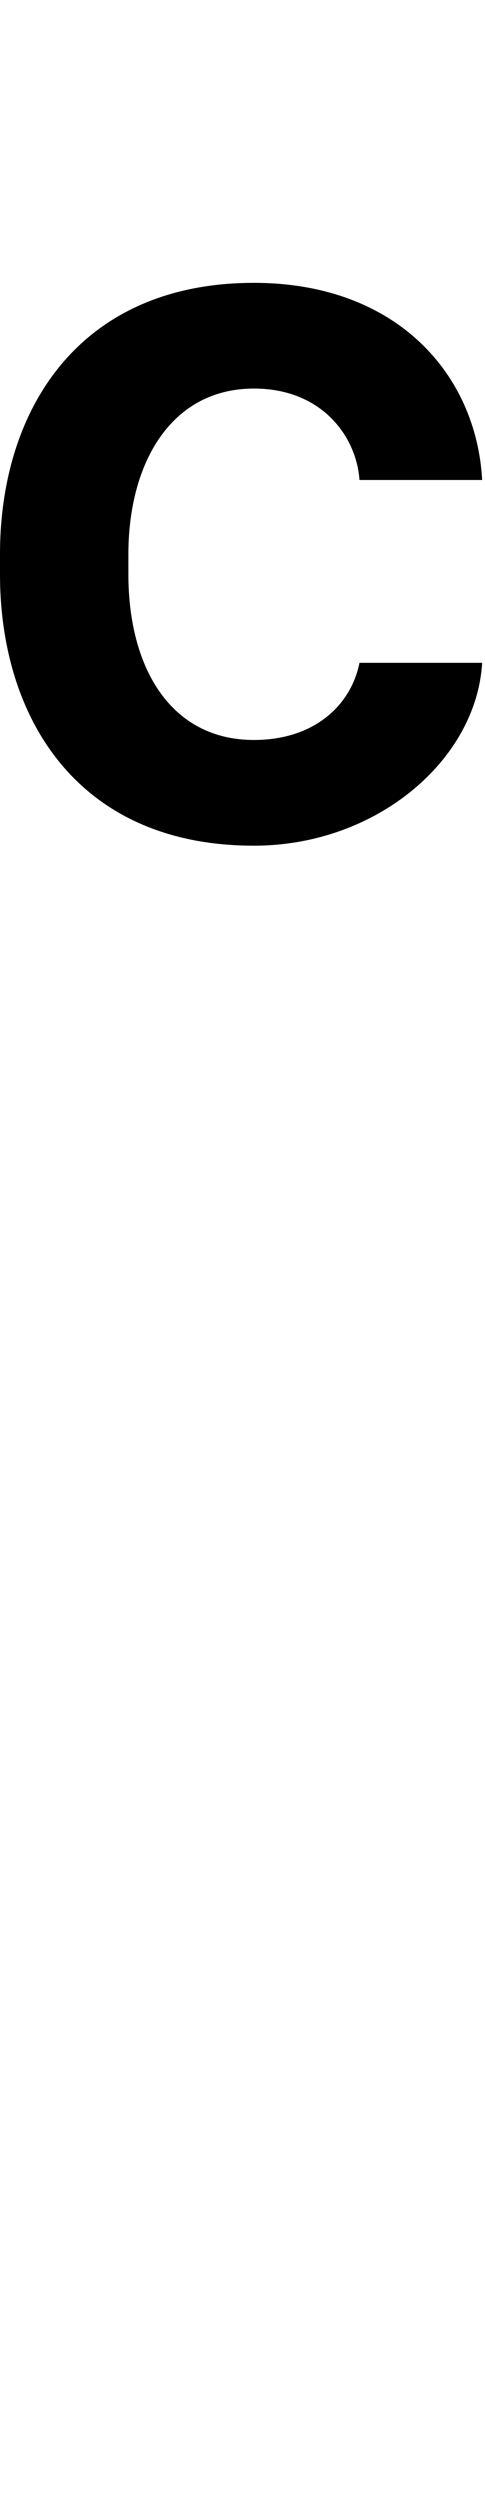 <svg id="svg-uni0368" xmlns="http://www.w3.org/2000/svg" width="68" height="350"><path d="M-772 -1632C-600 -1632 -460 -1752 -452 -1888H-624C-636 -1828 -688 -1780 -772 -1780C-888 -1780 -948 -1880 -948 -2012V-2040C-948 -2168 -888 -2272 -772 -2272C-676 -2272 -628 -2204 -624 -2144H-452C-460 -2292 -572 -2420 -772 -2420C-1016 -2420 -1128 -2244 -1128 -2040V-2012C-1128 -1812 -1020 -1632 -772 -1632Z" transform="translate(112.8 281.6) scale(0.1)"/></svg>
